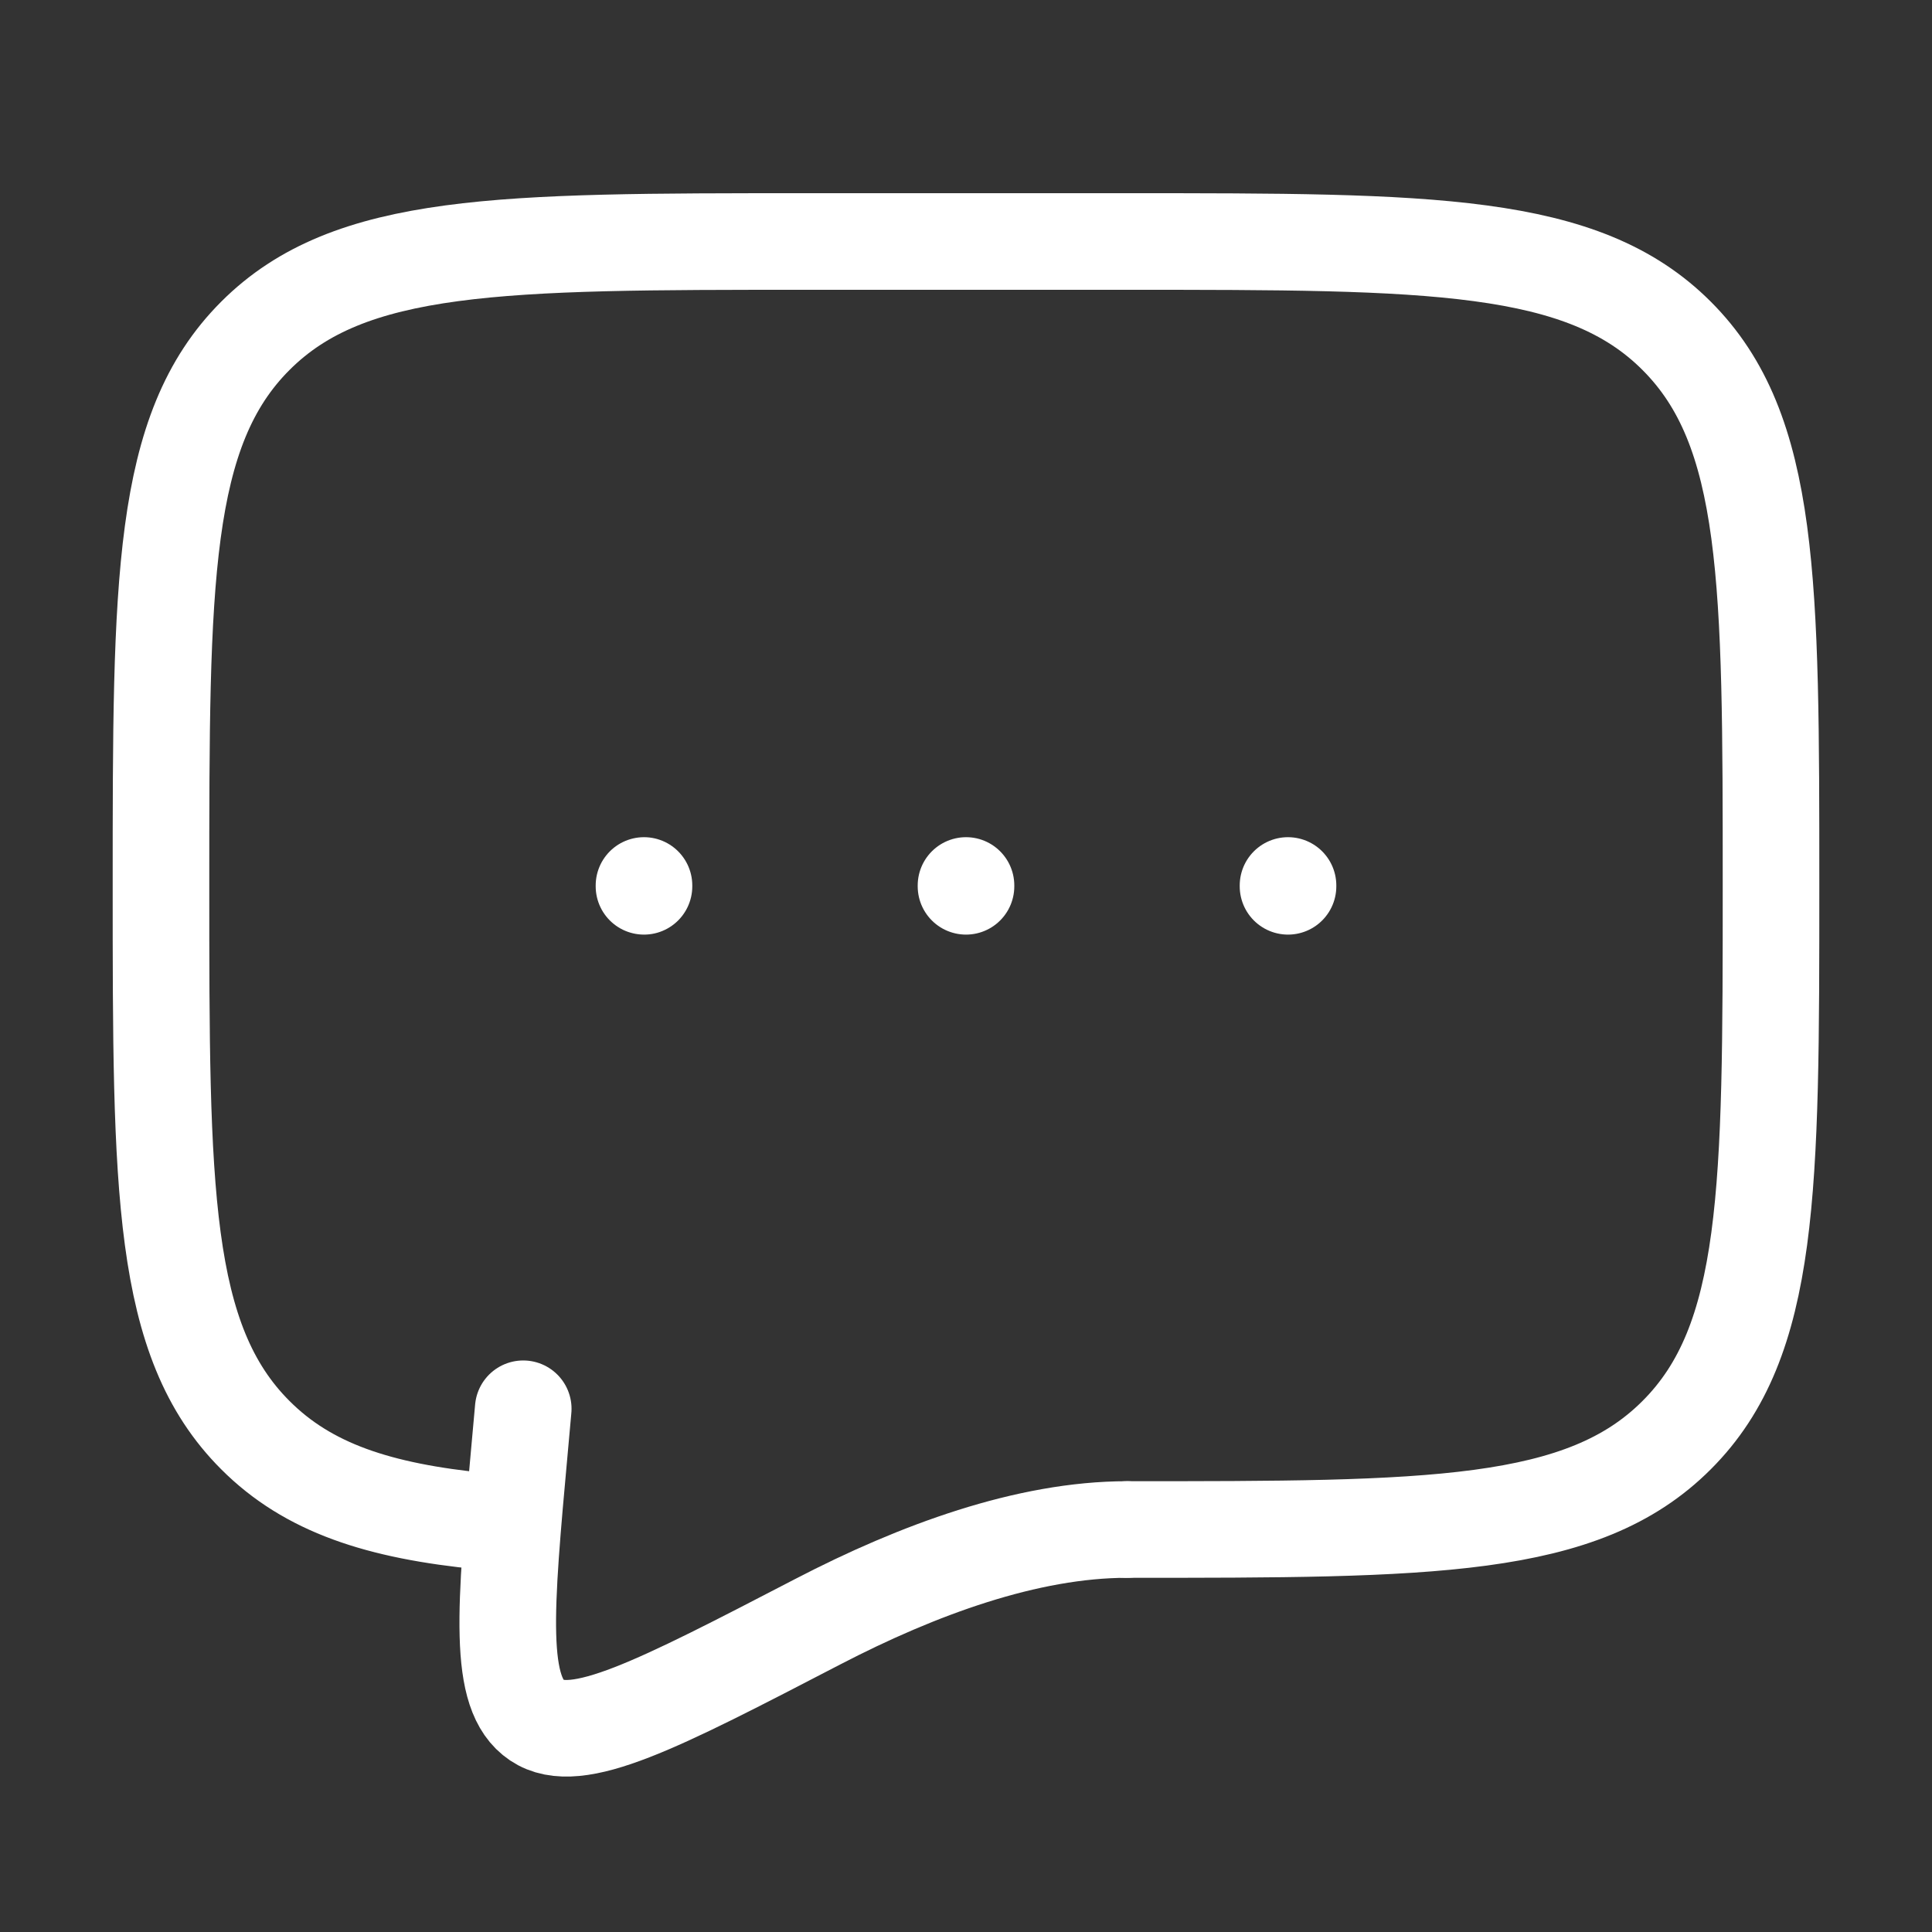 <svg width="40" height="40" viewBox="0 0 40 40" fill="none" xmlns="http://www.w3.org/2000/svg">
<rect x="0" y="0" width="40" height="40" fill="#333333" stroke="none"/>
<path d="M23.333 31.667C29.618 31.667 32.762 31.667 34.713 29.713C36.667 27.762 36.667 24.618 36.667 18.333C36.667 12.048 36.667 8.905 34.713 6.953C32.762 5 29.618 5 23.333 5H16.667C10.382 5 7.238 5 5.287 6.953C3.333 8.905 3.333 12.048 3.333 18.333C3.333 24.618 3.333 27.762 5.287 29.713C6.375 30.803 7.833 31.285 10 31.497" stroke="white" stroke-width="2" stroke-linecap="round" stroke-linejoin="round"/>
<path d="M20 18.333V18.35M13.333 18.333V18.35M26.667 18.333V18.35M23.333 31.667C21.273 31.667 19.003 32.5 16.932 33.575C13.602 35.303 11.937 36.168 11.117 35.617C10.297 35.067 10.452 33.358 10.763 29.943L10.833 29.167" stroke="white" stroke-width="2" stroke-linecap="round"/>
</svg>
